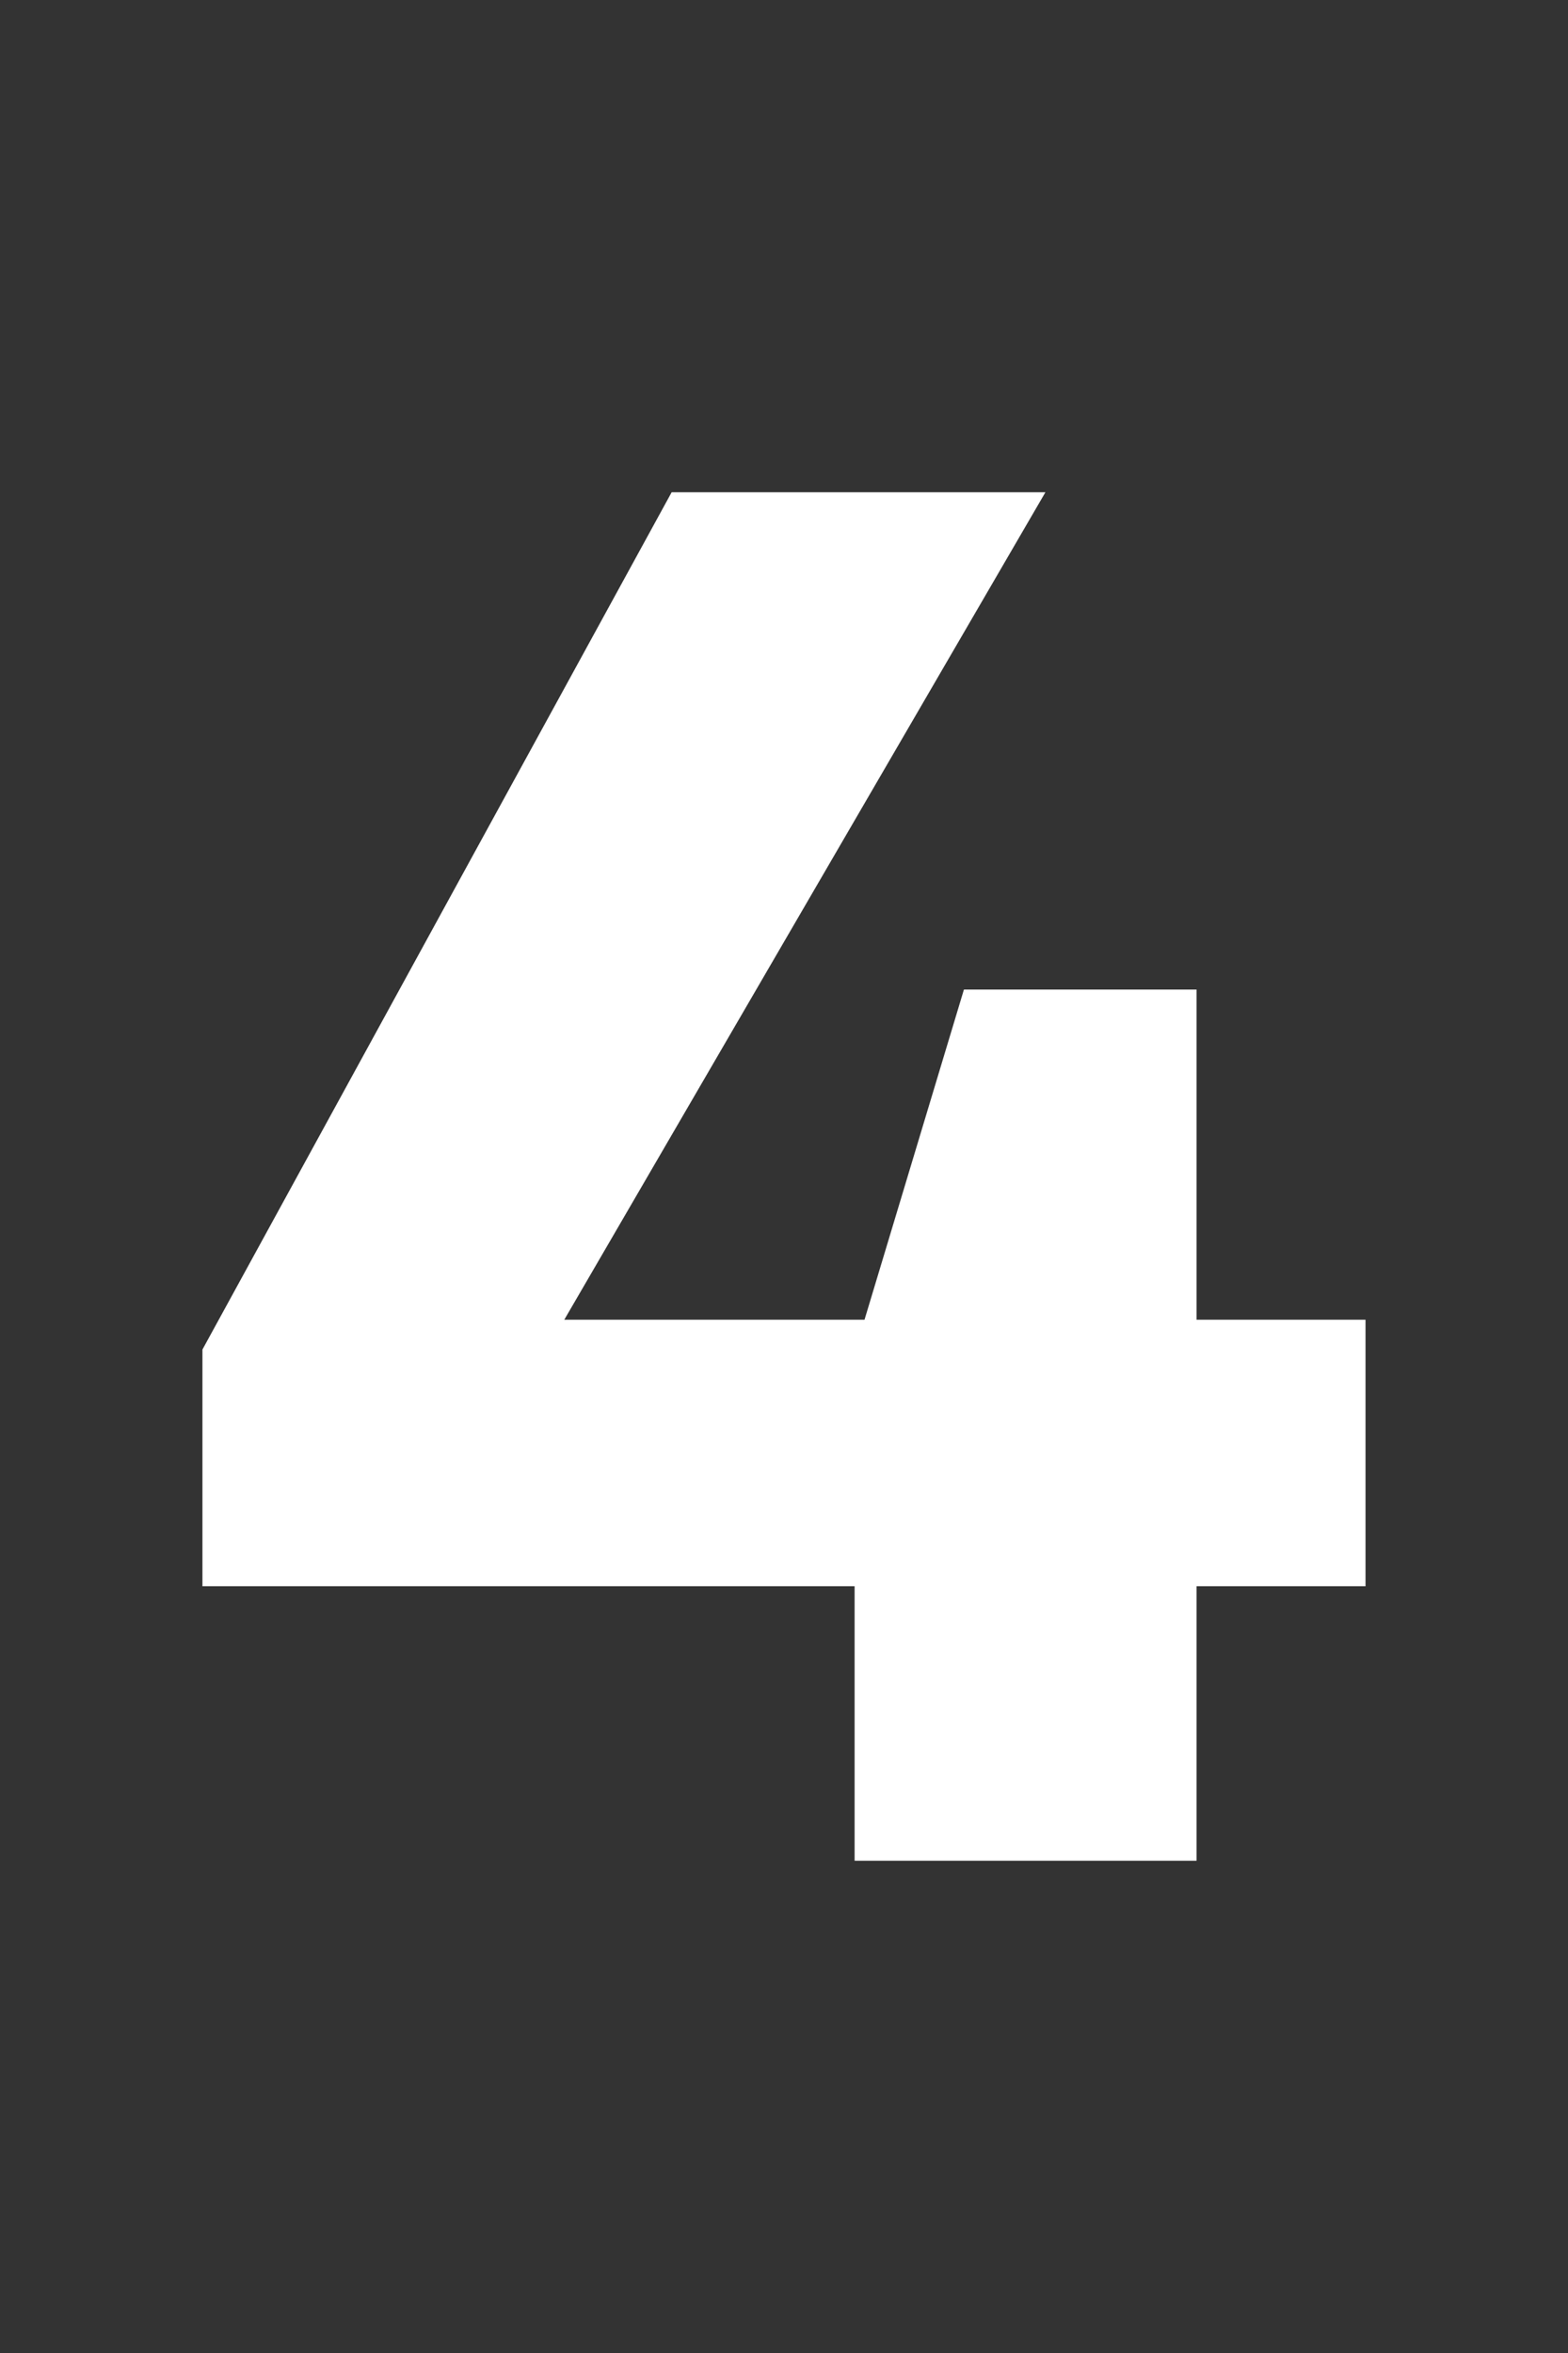 <svg width="40" height="60" xmlns="http://www.w3.org/2000/svg">
  <rect width="100%" height="100%" fill="#333333" stroke="none"/>
  <path d="M 21.801,47.448 V 40.448 H 5.164 V 34.413 L 17.134,12.552 h 9.535 L 14.395,33.652 h 7.659 l 2.536,-8.419 h 5.934 v 8.419 h 4.311 v 6.796 h -4.311 v 6.999 z" fill="#fff"/>
</svg>
